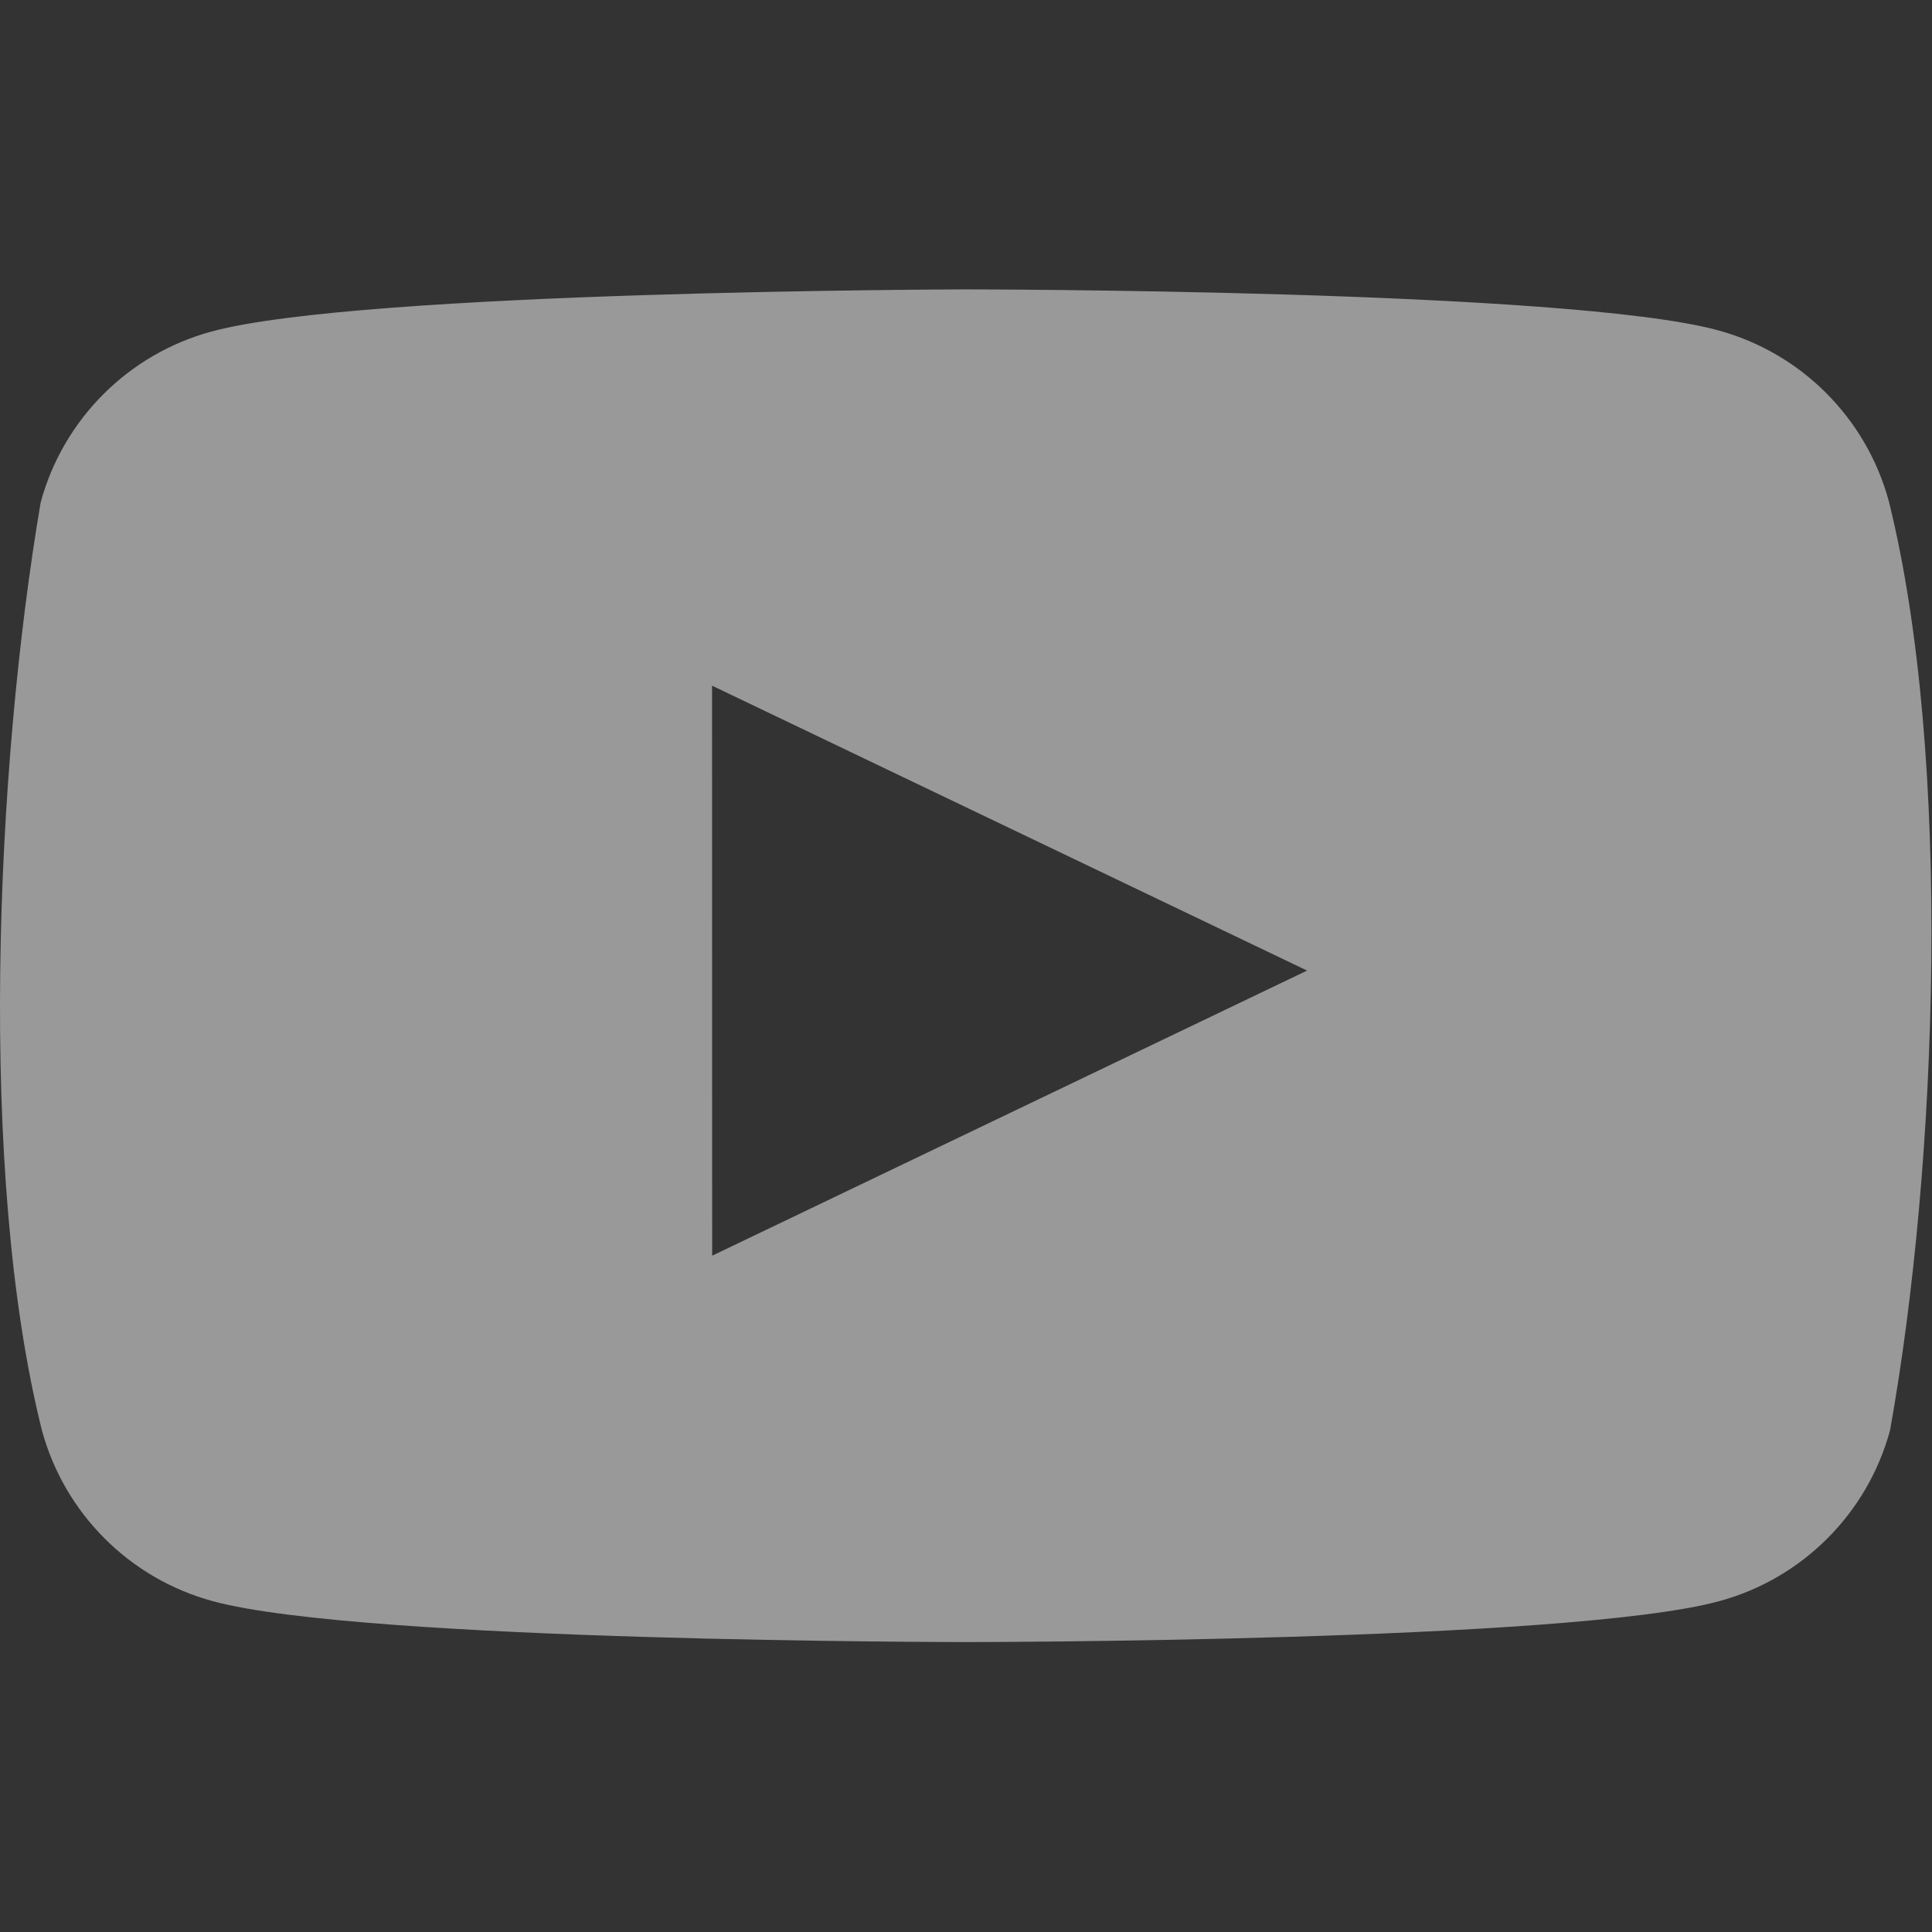 <?xml version="1.0" encoding="UTF-8" standalone="no"?>
<!DOCTYPE svg PUBLIC "-//W3C//DTD SVG 1.1//EN" "http://www.w3.org/Graphics/SVG/1.1/DTD/svg11.dtd">
<svg width="100%" height="100%" viewBox="0 0 2481 2481" version="1.1" xmlns="http://www.w3.org/2000/svg" xmlns:xlink="http://www.w3.org/1999/xlink" xml:space="preserve" xmlns:serif="http://www.serif.com/" style="fill-rule:evenodd;clip-rule:evenodd;stroke-linejoin:round;stroke-miterlimit:2;">
    <rect x="0" y="0" width="2481" height="2481" fill="#333333" stroke="none"/>
    <g transform="matrix(15.907,0,0,15.907,0.004,371.626)">
        <path d="M152.483,17.1C150.665,10.382 145.401,5.118 138.683,3.3C126.583,0 77.883,0 77.883,0C77.883,0 29.183,0.1 17.083,3.4C10.365,5.218 5.101,10.482 3.283,17.2C-0.377,38.7 -1.797,71.46 3.383,92.1C5.201,98.818 10.465,104.082 17.183,105.9C29.283,109.2 77.983,109.2 77.983,109.2C77.983,109.2 126.683,109.2 138.783,105.9C145.501,104.082 150.765,98.818 152.583,92.1C156.443,70.57 157.633,37.83 152.483,17.1ZM105.52,54.992L57.492,78.01L57.484,31.99L105.52,54.992Z" style="fill:white;fill-opacity:0.5;fill-rule:nonzero;"/>
    </g>
</svg>
